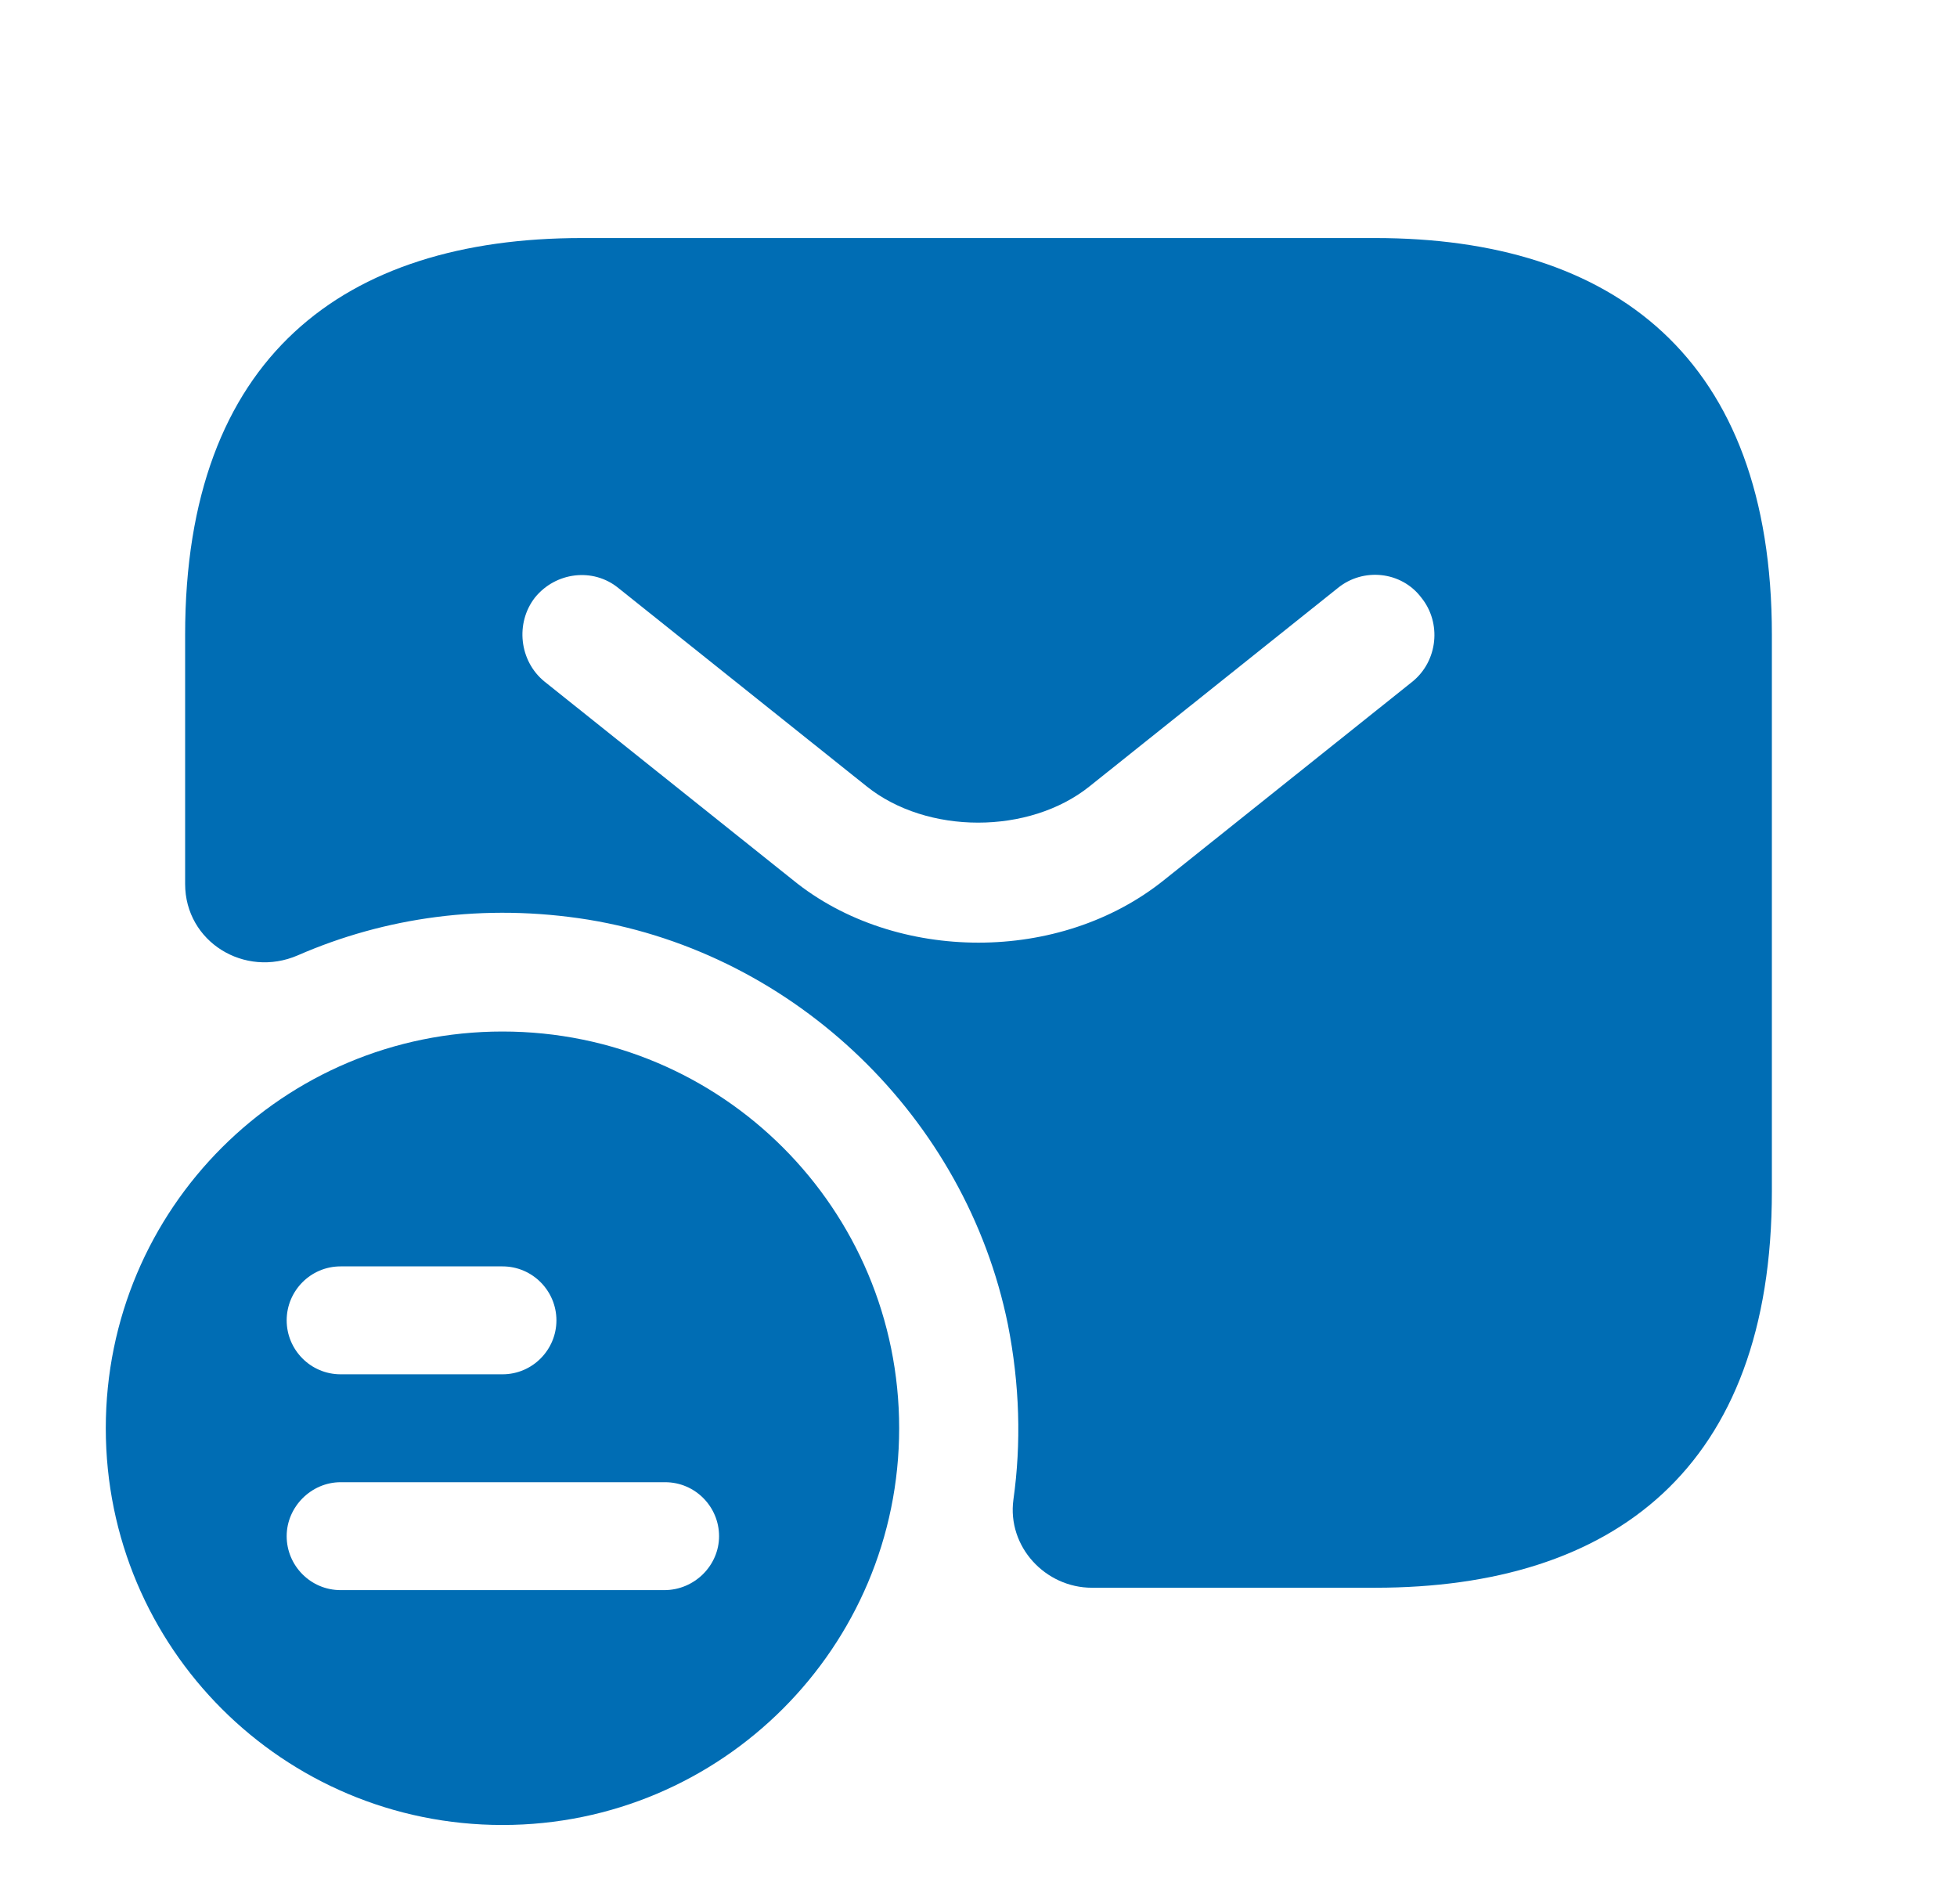 <svg width="37" height="36" viewBox="0 0 37 36" fill="none" xmlns="http://www.w3.org/2000/svg">
<path d="M9.5 19.5C5.36 19.5 2 22.845 2 27C2 31.155 5.36 34.5 9.5 34.5C13.64 34.5 17 31.14 17 27C17 22.86 13.655 19.5 9.5 19.5ZM6.44 23.94H9.5C10.07 23.94 10.52 24.405 10.52 24.96C10.52 25.515 10.07 25.98 9.5 25.98H6.44C5.87 25.98 5.42 25.515 5.42 24.96C5.42 24.405 5.87 23.94 6.44 23.94ZM12.56 30.06H6.44C5.87 30.06 5.42 29.595 5.42 29.04C5.42 28.485 5.885 28.02 6.44 28.02H12.575C13.145 28.02 13.595 28.485 13.595 29.04C13.595 29.595 13.13 30.06 12.56 30.06Z" fill="#006DB4"/>
<path d="M26 4.5H11C6.5 4.5 3.5 6.75 3.5 12V16.71C3.5 17.805 4.625 18.495 5.63 18.06C7.28 17.34 9.155 17.07 11.12 17.385C15.05 18.03 18.26 21.135 19.055 25.035C19.28 26.175 19.31 27.285 19.16 28.35C19.04 29.235 19.76 30.015 20.645 30.015H26C30.5 30.015 33.5 27.765 33.5 22.515V12C33.5 6.75 30.5 4.5 26 4.5ZM26.705 12.885L22.01 16.635C21.02 17.43 19.76 17.82 18.5 17.82C17.24 17.82 15.965 17.43 14.99 16.635L10.295 12.885C9.815 12.495 9.74 11.775 10.115 11.295C10.505 10.815 11.21 10.725 11.69 11.115L16.385 14.865C17.525 15.78 19.46 15.78 20.6 14.865L25.295 11.115C25.775 10.725 26.495 10.8 26.87 11.295C27.26 11.775 27.185 12.495 26.705 12.885Z" fill="#006DB4"/>
</svg>
